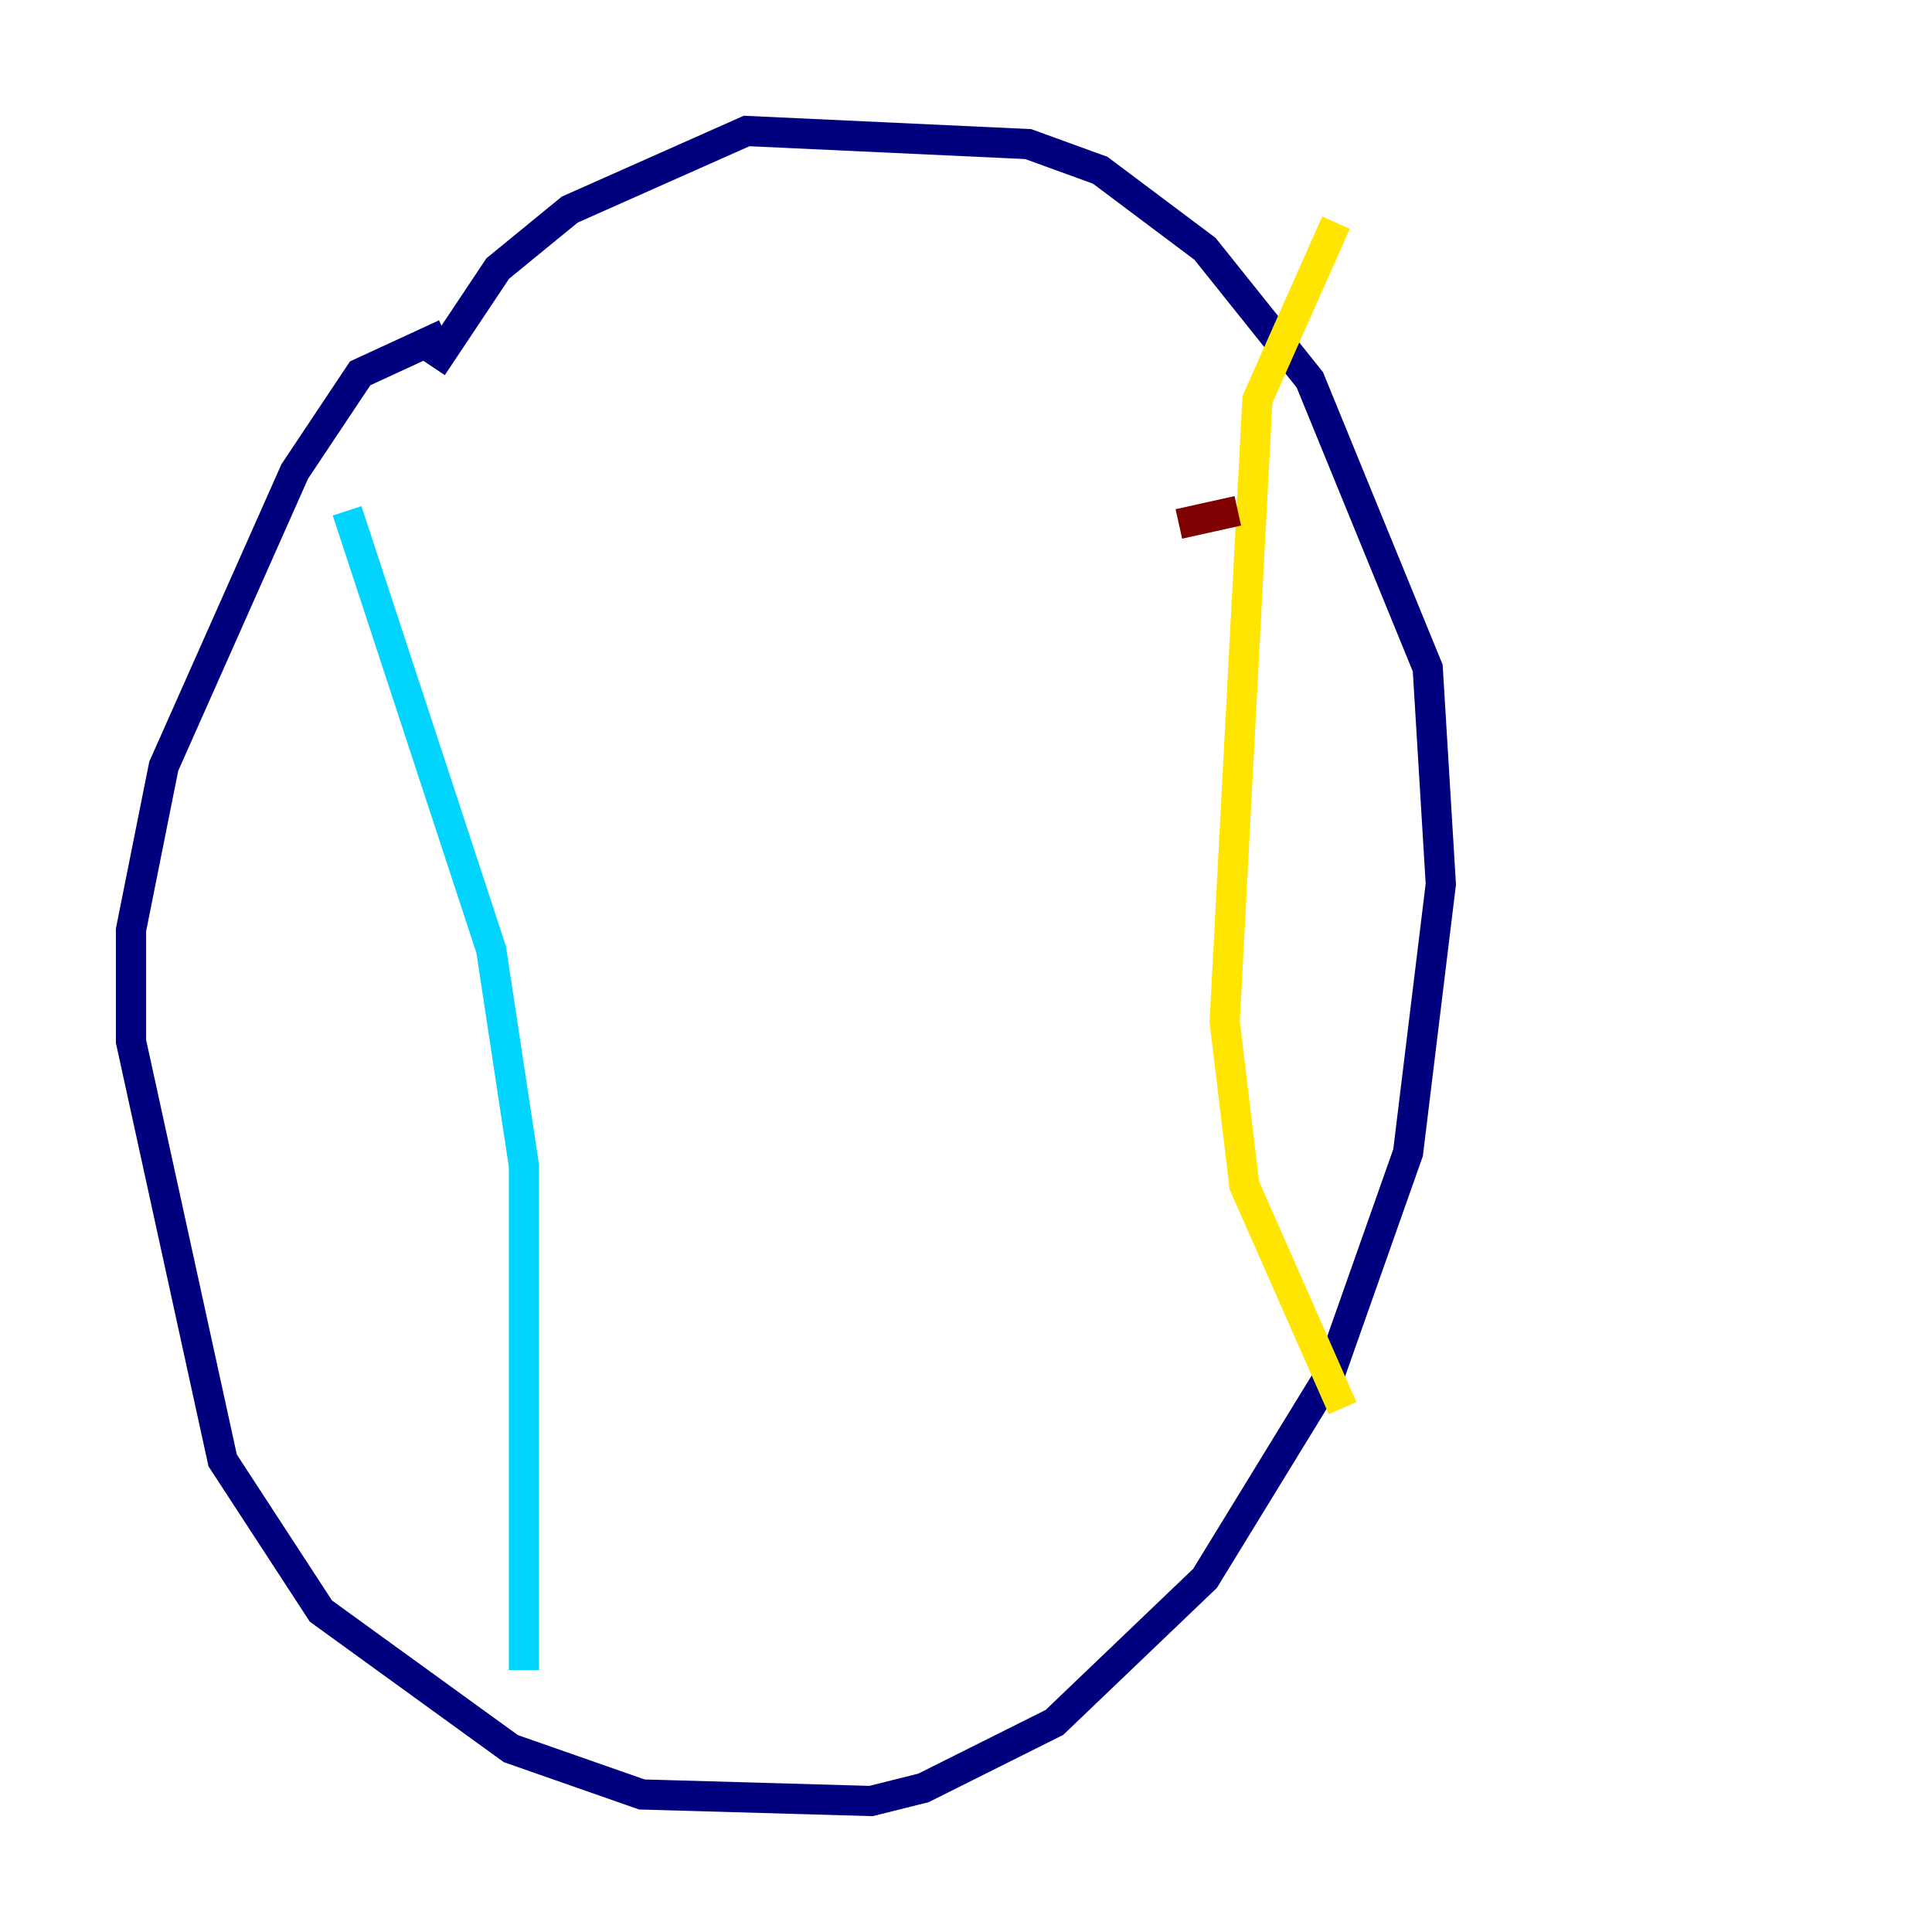 <?xml version="1.0" encoding="utf-8" ?>
<svg baseProfile="tiny" height="128" version="1.2" viewBox="0,0,128,128" width="128" xmlns="http://www.w3.org/2000/svg" xmlns:ev="http://www.w3.org/2001/xml-events" xmlns:xlink="http://www.w3.org/1999/xlink"><defs /><polyline fill="none" points="29.505,22.129 23.864,24.732 19.525,31.241 10.848,50.766 8.678,61.614 8.678,68.99 14.752,96.759 21.261,106.739 33.844,115.851 42.522,118.888 57.709,119.322 61.18,118.454 69.858,114.115 79.837,104.57 88.081,91.119 93.288,76.366 95.458,58.576 94.59,44.258 86.78,25.166 79.837,16.488 72.895,11.281 68.122,9.546 49.464,8.678 37.749,13.885 32.976,17.79 28.637,24.298" stroke="#00007f" stroke-width="2" /><polyline fill="none" points="22.997,33.844 32.542,62.915 34.712,77.234 34.712,110.644" stroke="#00d4ff" stroke-width="2" /><polyline fill="none" points="88.515,14.752 83.308,26.468 81.139,67.688 82.441,78.536 88.949,93.288" stroke="#ffe500" stroke-width="2" /><polyline fill="none" points="78.102,34.712 82.007,33.844" stroke="#7f0000" stroke-width="2" /></svg>